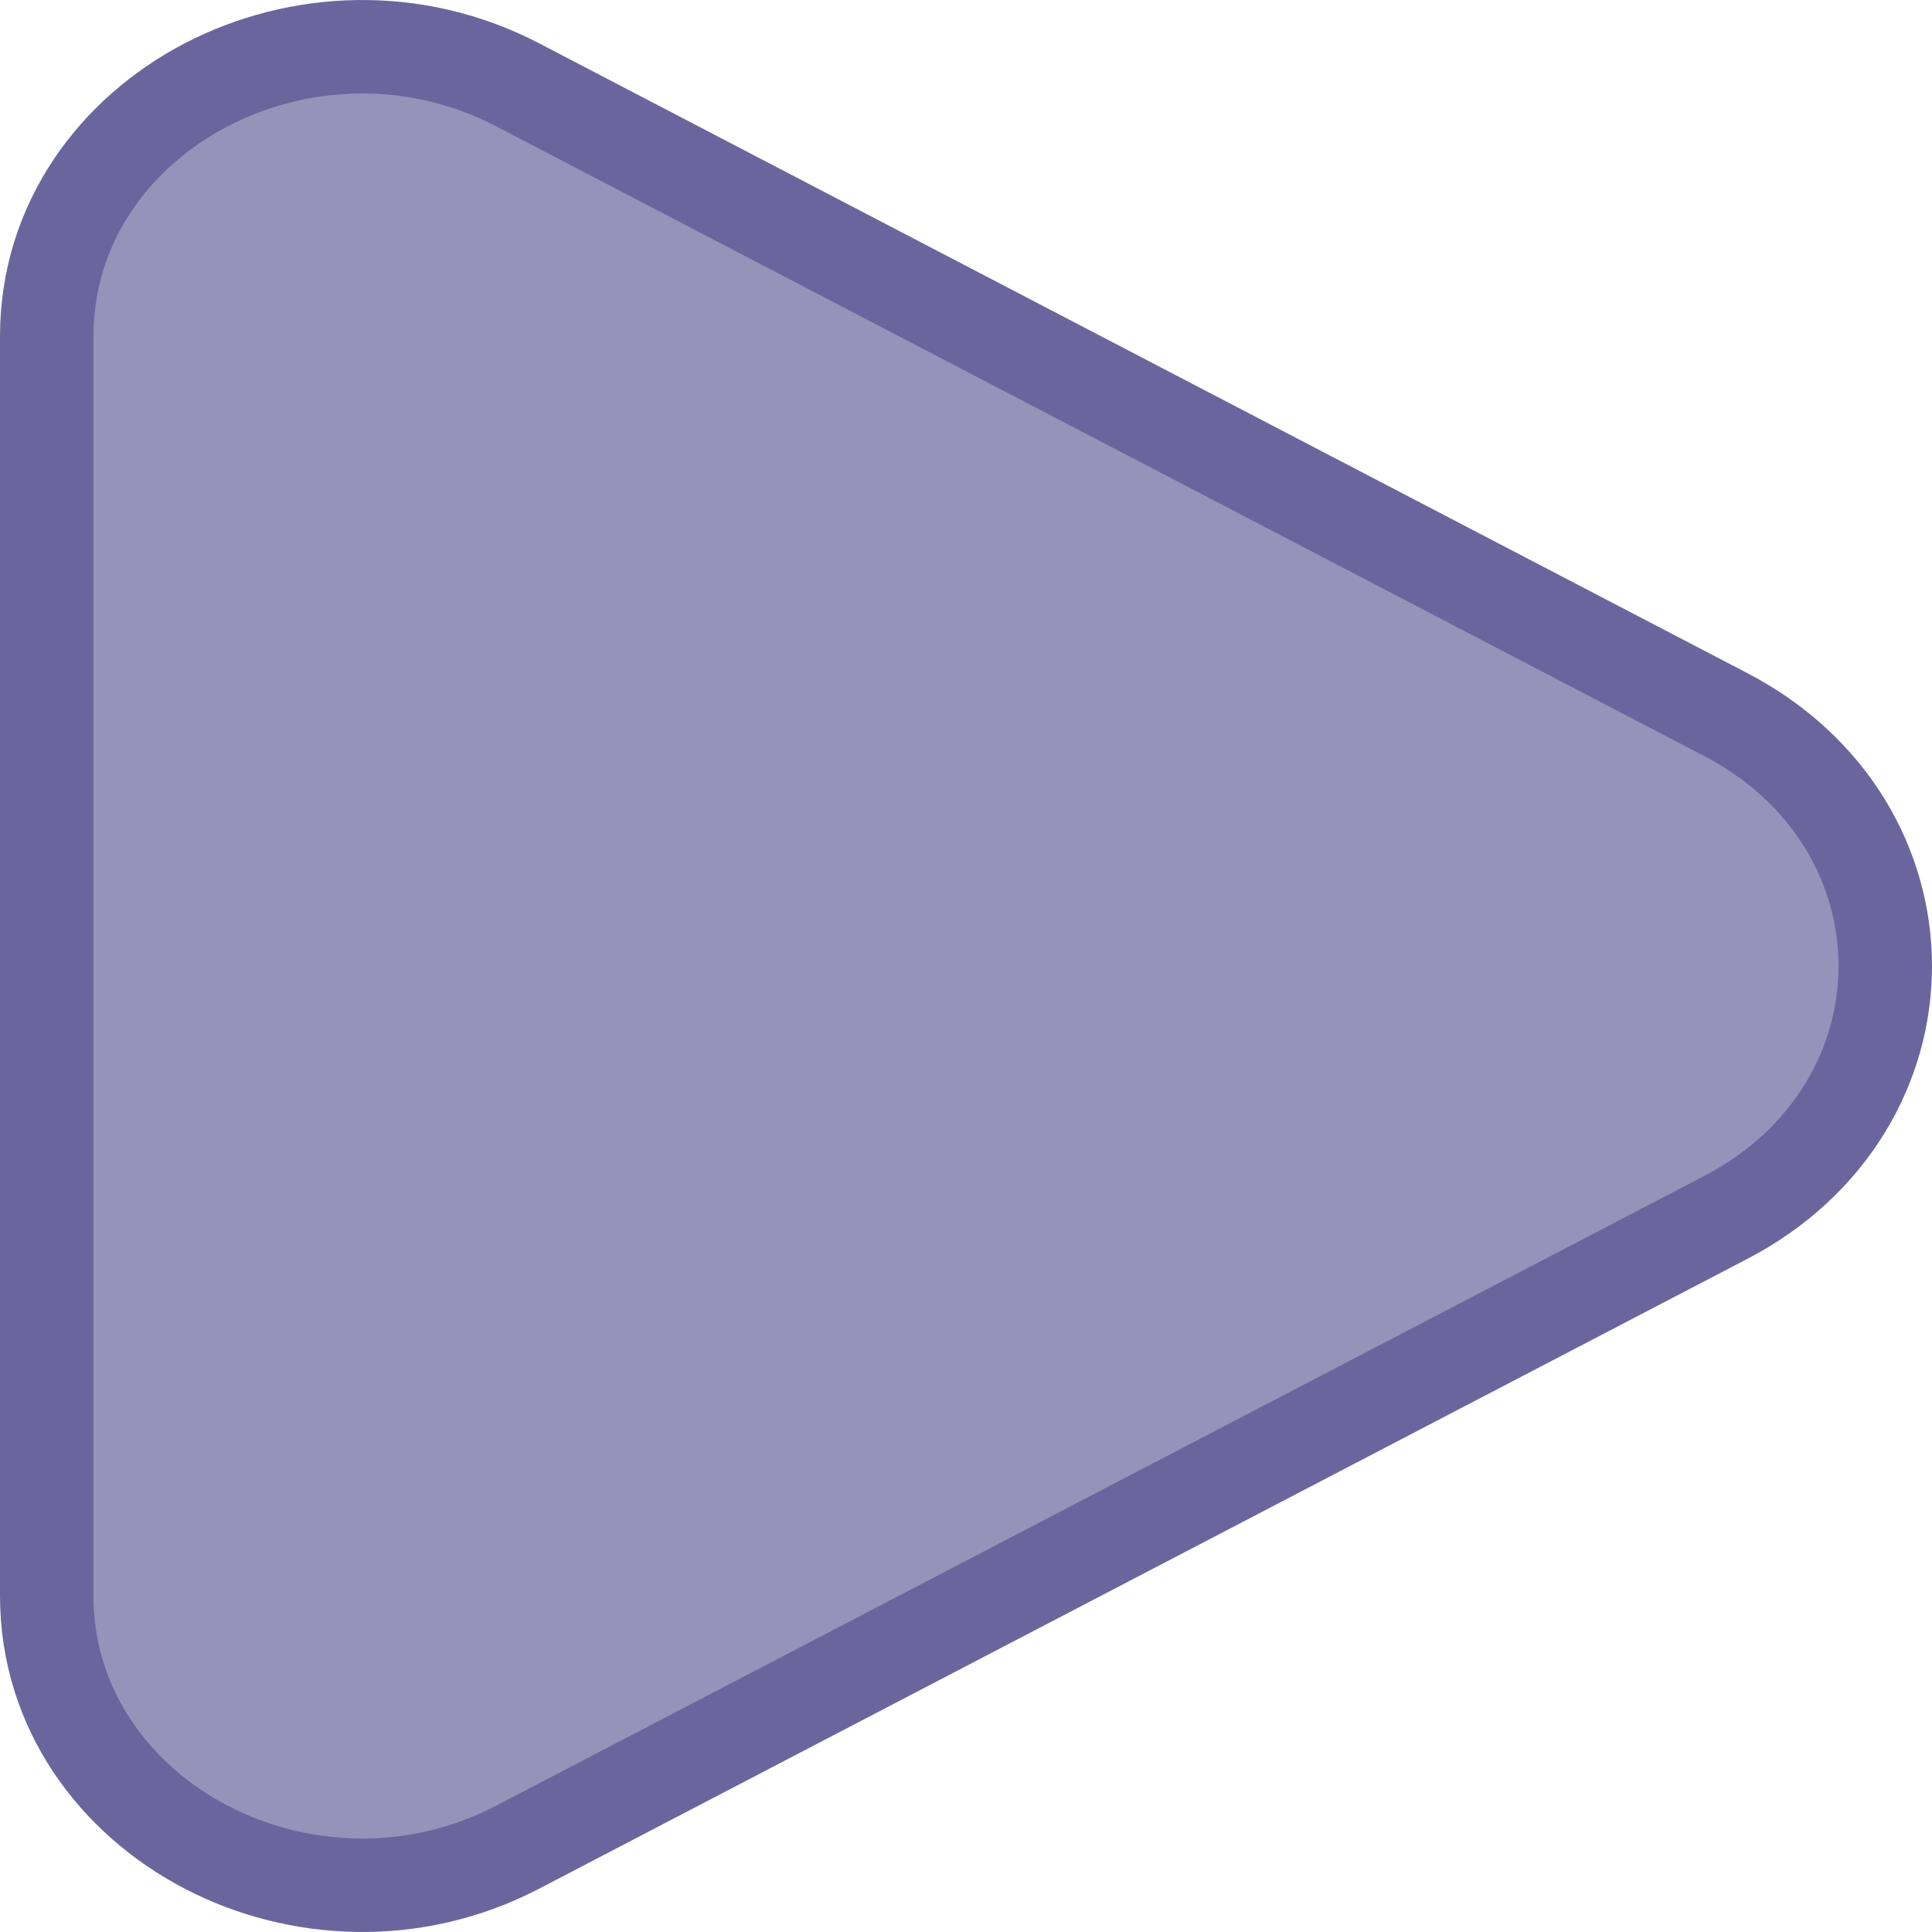<svg width="62" height="62" viewBox="0 0 62 62" fill="none" xmlns="http://www.w3.org/2000/svg">
<path d="M6.614 2.724C9.529 1.204 13.279 0.984 16.616 2.724L55.386 22.934C58.742 24.683 60.5 27.809 60.5 31C60.5 34.191 58.742 37.317 55.386 39.066L16.616 59.276C13.279 61.016 9.529 60.796 6.614 59.276C3.696 57.755 1.5 54.858 1.5 51.21V10.79C1.5 7.142 3.696 4.245 6.614 2.724Z" fill="#6A669D" fill-opacity="0.7" stroke="#6A669D" stroke-width="3"/>
</svg>
